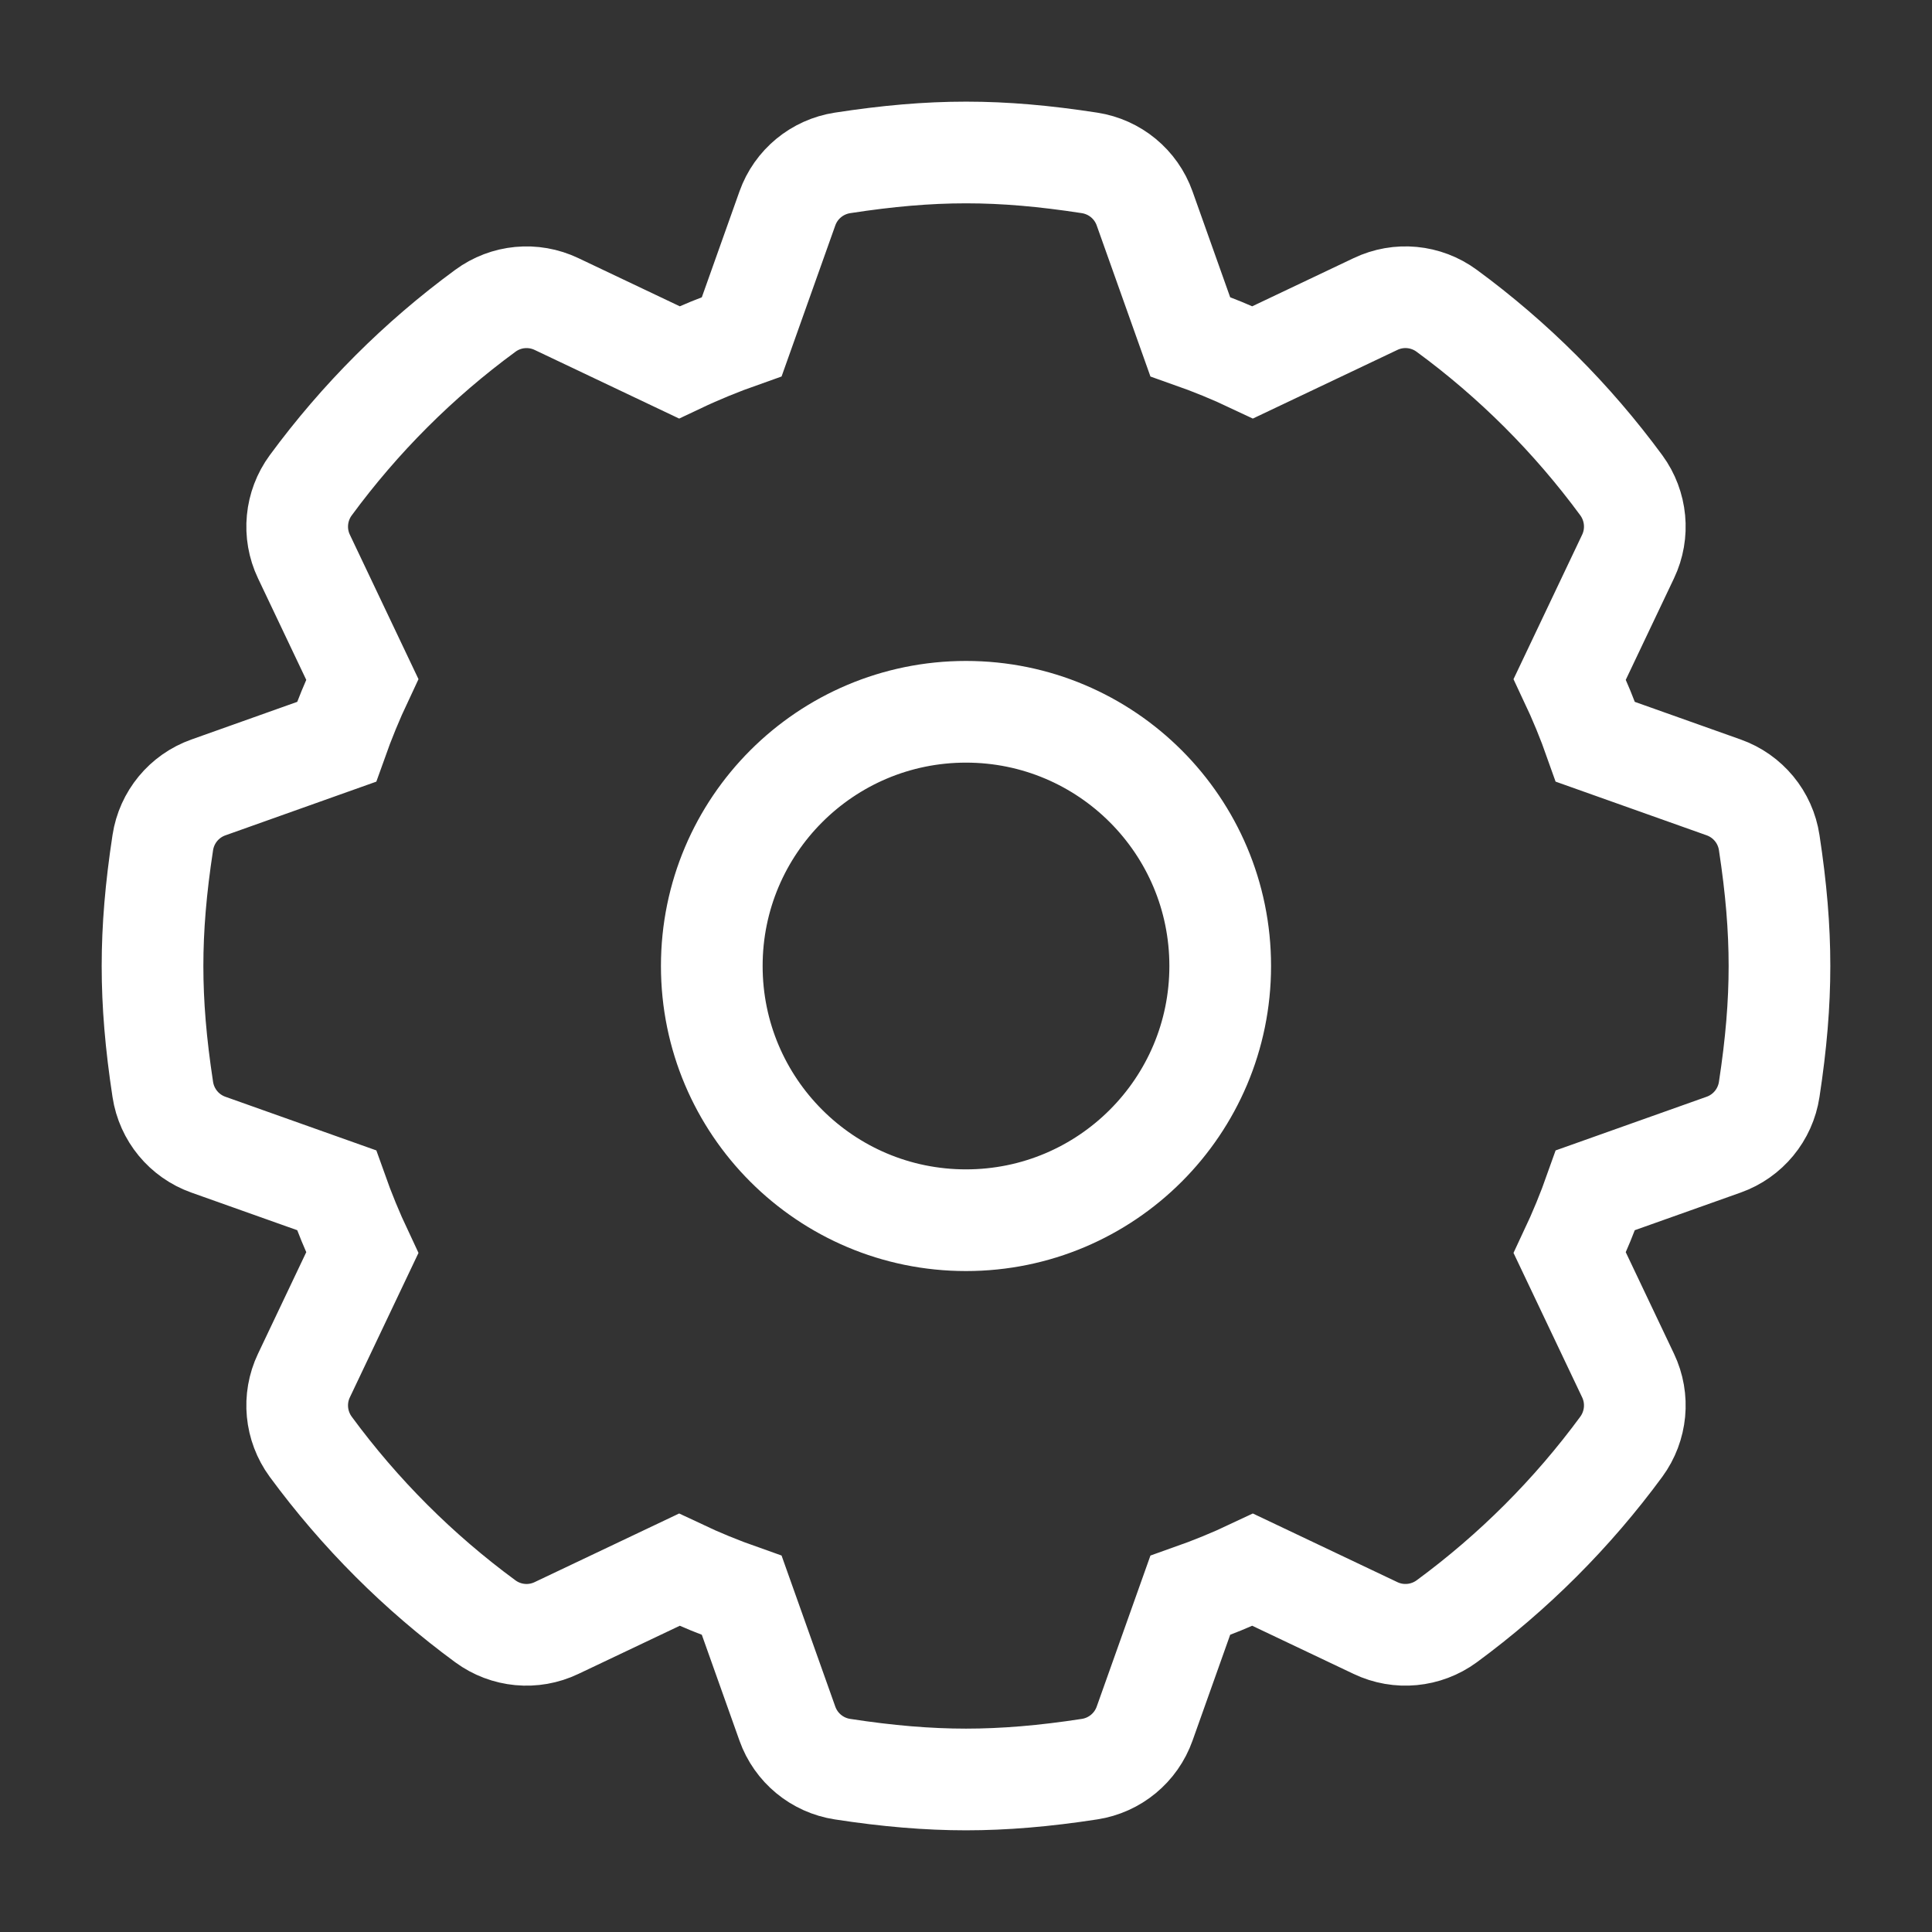 <svg
 xmlns="http://www.w3.org/2000/svg"
 xmlns:xlink="http://www.w3.org/1999/xlink"
 width="38px" height="38px">
<rect width="100%" height="100%" fill="#333333" stroke="none"/>
<path fill-rule="evenodd"  stroke-width="2px" stroke="#fff" fill-opacity="0" fill="rgb(151, 45, 127)"
 d="M34.798,21.428 C34.722,21.928 34.378,22.345 33.902,22.514 L31.381,23.410 C31.232,23.832 31.062,24.244 30.875,24.641 L32.022,27.055 C32.239,27.510 32.187,28.048 31.889,28.455 C30.925,29.767 29.770,30.922 28.455,31.889 C28.048,32.187 27.510,32.239 27.054,32.021 L24.641,30.875 C24.244,31.063 23.832,31.231 23.410,31.380 L22.513,33.902 C22.344,34.377 21.928,34.721 21.429,34.797 C20.543,34.934 19.748,35.000 19.000,35.000 C18.252,35.000 17.457,34.934 16.571,34.797 C16.072,34.721 15.656,34.377 15.487,33.902 L14.590,31.380 C14.167,31.231 13.756,31.063 13.359,30.875 L10.946,32.021 C10.490,32.239 9.953,32.188 9.546,31.889 C8.232,30.924 7.077,29.769 6.111,28.455 C5.813,28.048 5.761,27.510 5.978,27.055 L7.125,24.641 C6.938,24.244 6.769,23.833 6.619,23.410 L4.098,22.514 C3.622,22.345 3.278,21.928 3.202,21.428 C3.064,20.525 3.000,19.753 3.000,19.000 C3.000,18.247 3.064,17.476 3.202,16.573 C3.278,16.074 3.622,15.657 4.098,15.488 L6.619,14.591 C6.769,14.169 6.938,13.757 7.125,13.360 L5.978,10.946 C5.761,10.491 5.813,9.952 6.112,9.545 C7.079,8.230 8.234,7.075 9.546,6.113 C9.953,5.813 10.490,5.763 10.946,5.980 L13.359,7.126 C13.756,6.938 14.168,6.770 14.590,6.621 L15.487,4.099 C15.656,3.624 16.072,3.281 16.571,3.204 C18.346,2.931 19.657,2.931 21.430,3.204 C21.929,3.281 22.344,3.624 22.513,4.099 L23.410,6.621 C23.833,6.770 24.244,6.938 24.641,7.126 L27.054,5.980 C27.510,5.762 28.047,5.813 28.455,6.113 C29.766,7.075 30.922,8.230 31.889,9.545 C32.187,9.952 32.239,10.491 32.022,10.946 L30.875,13.360 C31.063,13.758 31.232,14.168 31.381,14.591 L33.902,15.487 C34.378,15.656 34.723,16.073 34.798,16.573 C34.936,17.476 35.000,18.248 35.000,19.000 C35.000,19.753 34.936,20.525 34.798,21.428 ZM19.000,14.000 C16.239,14.000 14.000,16.239 14.000,19.000 C14.000,21.761 16.239,24.000 19.000,24.000 C21.761,24.000 24.000,21.761 24.000,19.000 C24.000,16.239 21.761,14.000 19.000,14.000 Z"/>
</svg>
